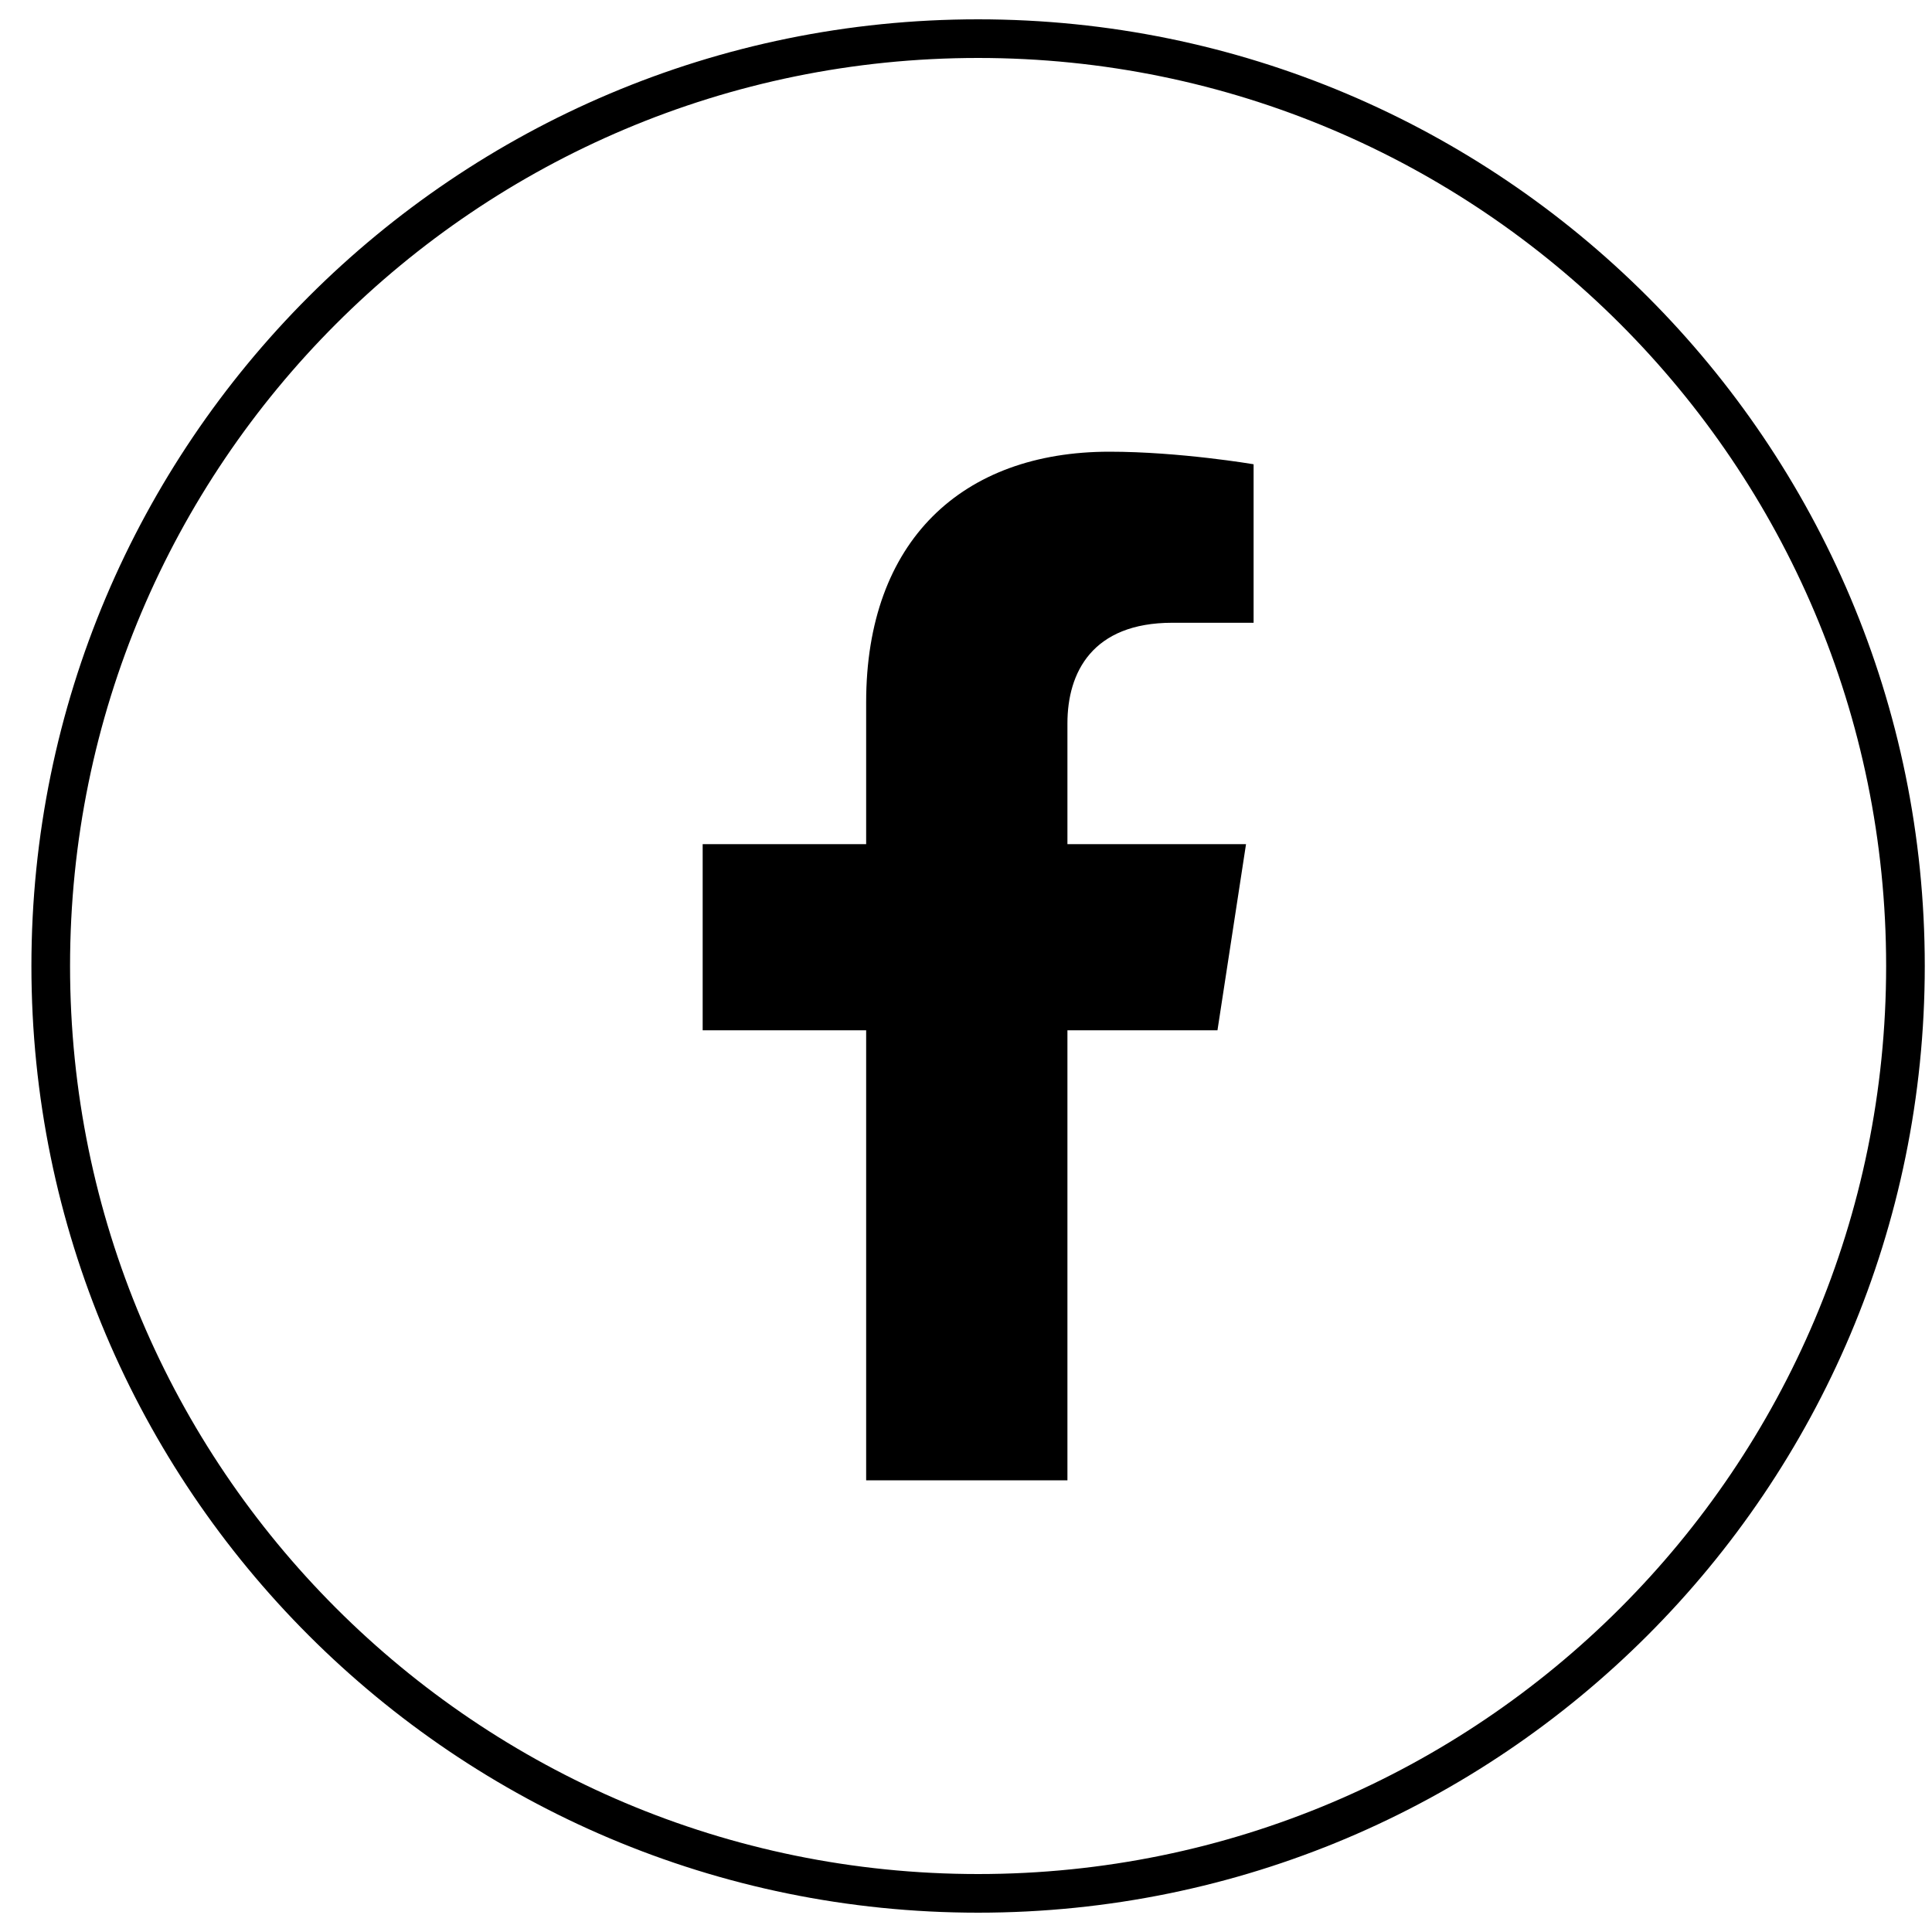 <svg width="50" height="50" viewBox="0 0 50 50" fill="none" xmlns="http://www.w3.org/2000/svg">
<path d="M22.416 26.664V38.311H27.625V26.664H31.508L32.247 21.846H27.625V18.721C27.625 17.402 28.269 16.117 30.34 16.117H32.443V12.015C32.443 12.015 30.535 11.69 28.712 11.69C24.903 11.69 22.416 13.997 22.416 18.174V21.846H18.185V26.664H22.416Z" fill="black"/>
<path d="M1.813 25C1.813 12.021 12.335 1.5 25.314 1.5V0.5C11.783 0.5 0.813 11.469 0.813 25H1.813ZM25.314 1.5C38.292 1.5 48.813 12.021 48.813 25H49.813C49.813 11.469 38.844 0.5 25.314 0.5V1.5ZM48.813 25C48.813 37.979 38.292 48.5 25.314 48.5V49.5C38.844 49.5 49.813 38.531 49.813 25H48.813ZM25.314 48.5C12.335 48.5 1.813 37.979 1.813 25H0.813C0.813 38.531 11.783 49.5 25.314 49.5V48.5Z" fill="black"/>
</svg>
